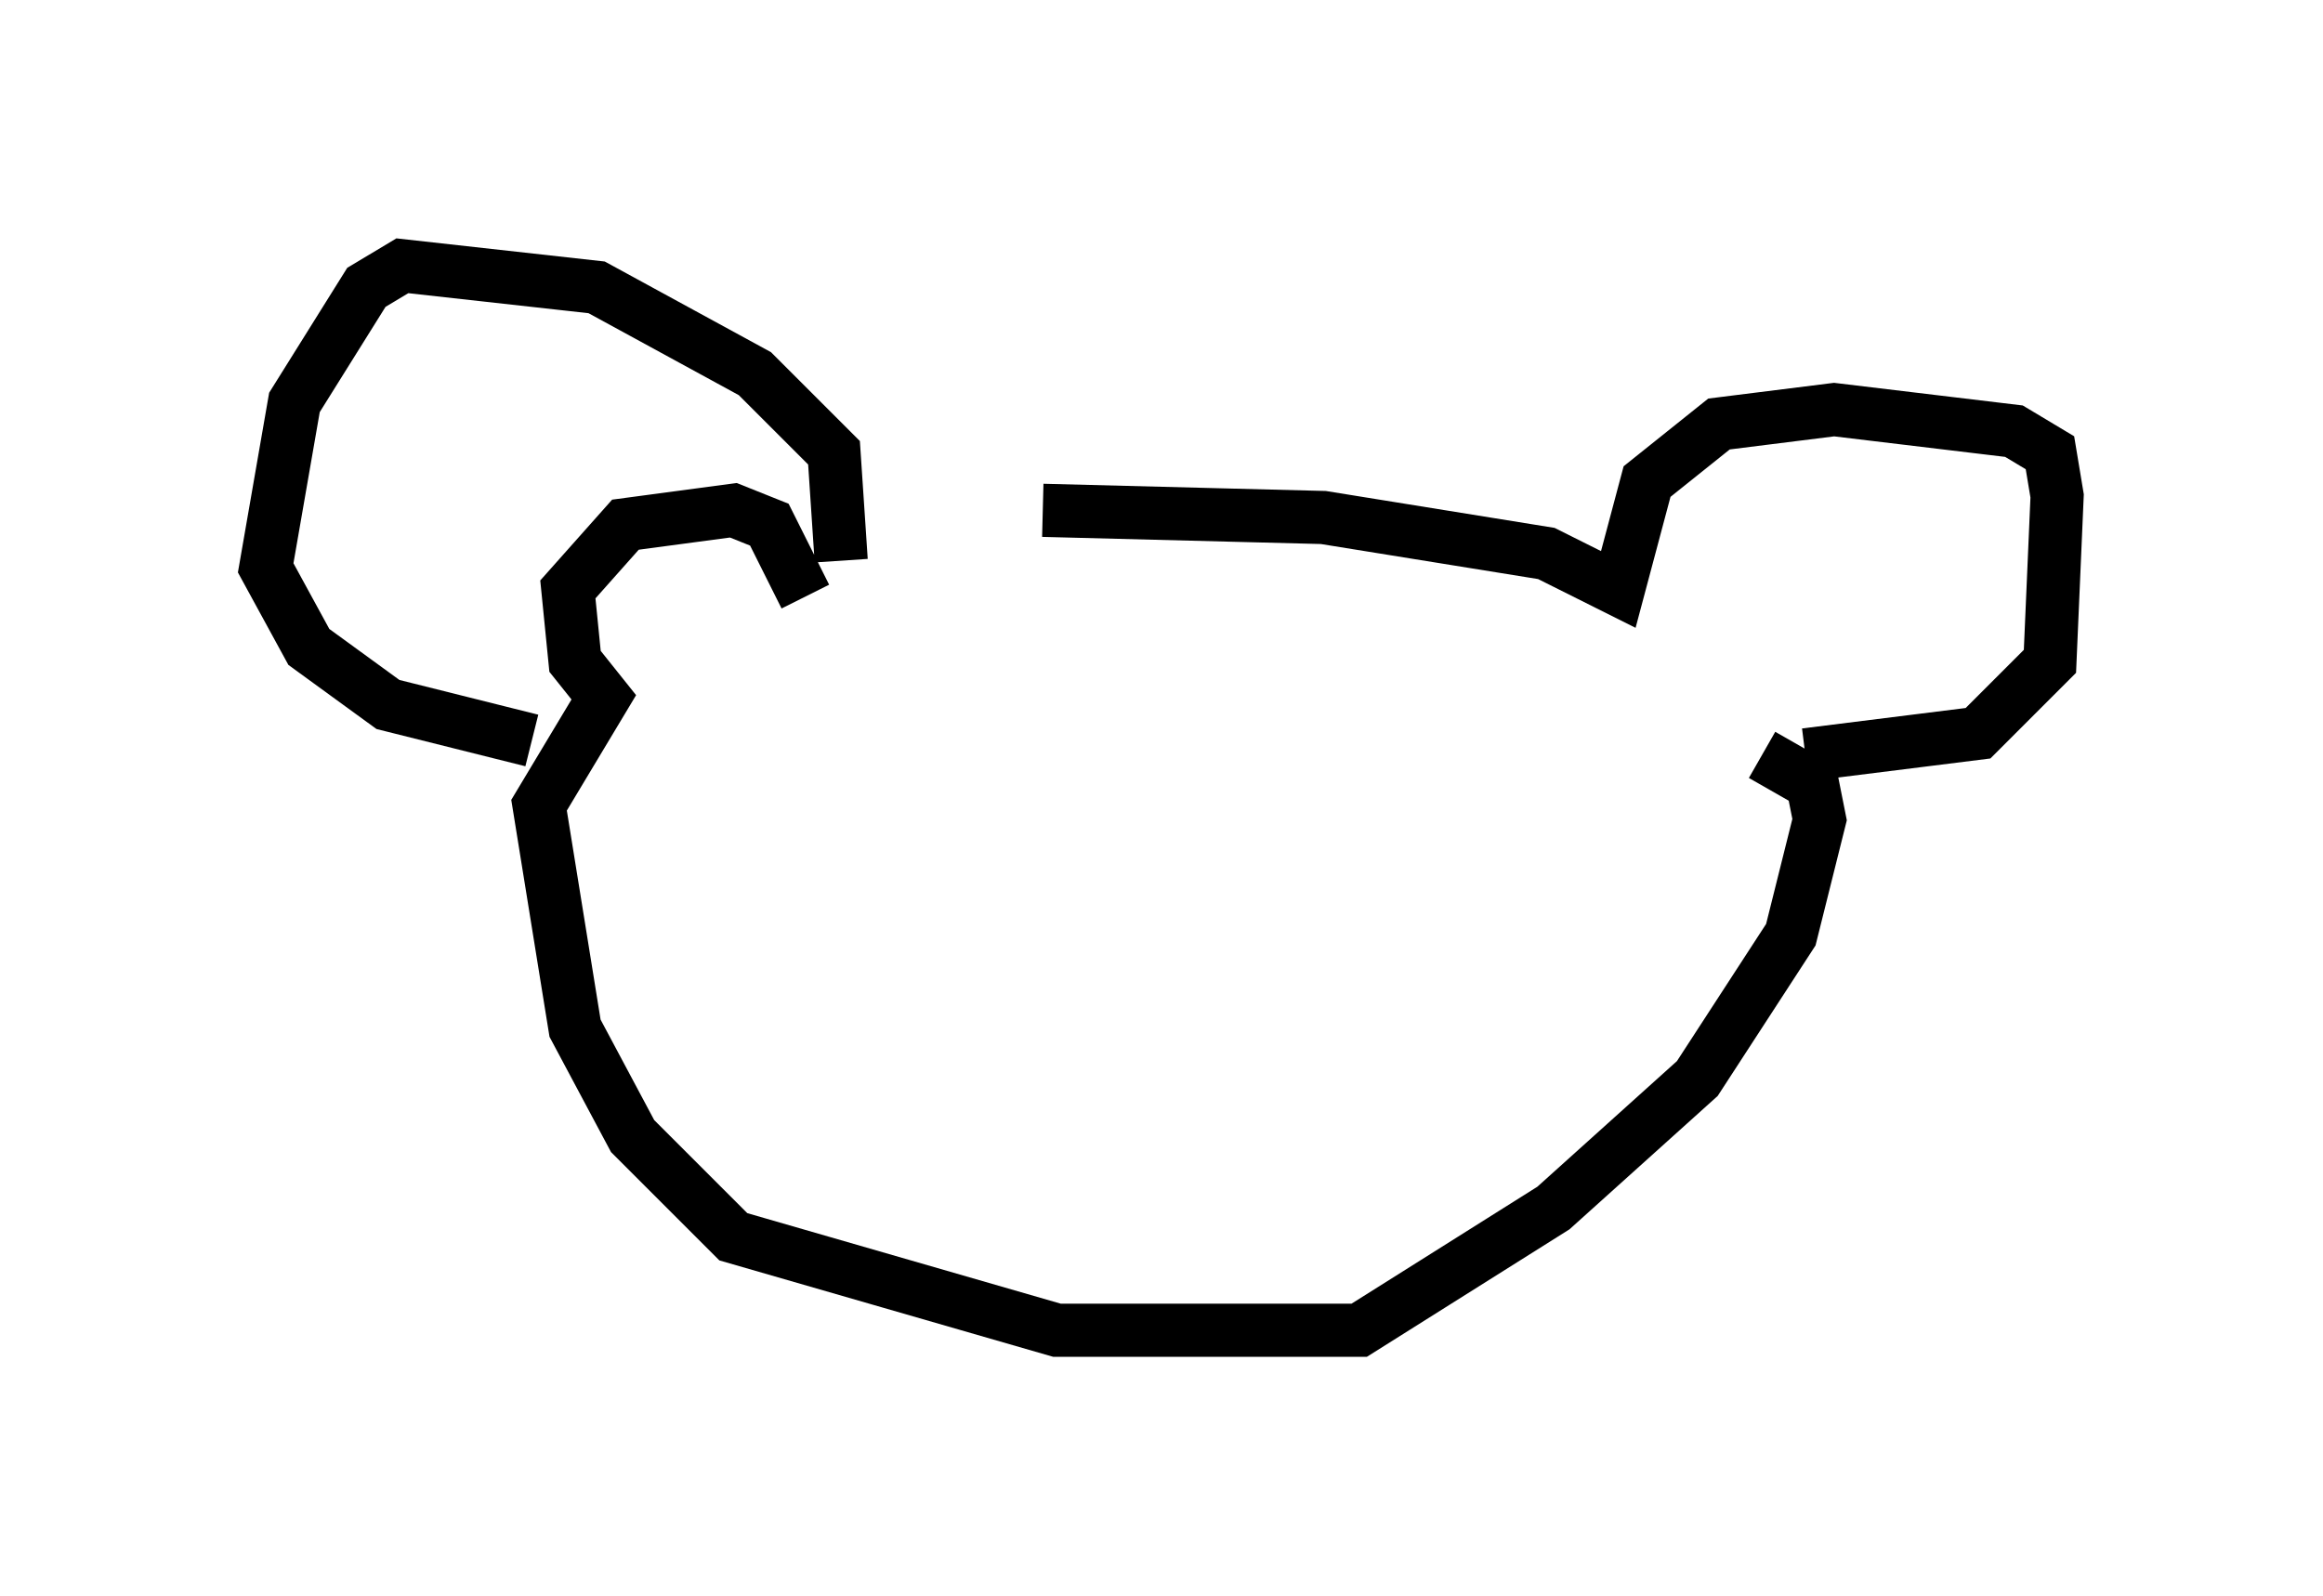 <?xml version="1.0" encoding="utf-8" ?>
<svg baseProfile="full" height="30.027" version="1.1" width="43.694" xmlns="http://www.w3.org/2000/svg" xmlns:ev="http://www.w3.org/2001/xml-events" xmlns:xlink="http://www.w3.org/1999/xlink"><defs /><rect fill="white" height="30.027" width="43.694" x="0" y="0" /><path d="M15.284, 11.089 m4.33, -1.488 l5.277, 0.135 4.195, 0.677 l1.353, 0.677 0.541, -2.03 l1.353, -1.083 2.165, -0.271 l3.383, 0.406 0.677, 0.406 l0.135, 0.812 -0.135, 3.112 l-1.353, 1.353 -3.248, 0.406 m-18.809, -2.977 l-0.677, -1.353 -0.677, -0.271 l-2.03, 0.271 -1.083, 1.218 l0.135, 1.353 0.541, 0.677 l-1.218, 2.03 0.677, 4.195 l1.083, 2.03 1.894, 1.894 l6.089, 1.759 5.683, 0.0 l3.654, -2.3 2.706, -2.436 l1.759, -2.706 0.541, -2.165 l-0.135, -0.677 -0.947, -0.541 m-17.321, -3.654 l-0.135, -2.03 -1.488, -1.488 l-2.977, -1.624 -3.654, -0.406 l-0.677, 0.406 -1.353, 2.165 l-0.541, 3.112 0.812, 1.488 l1.488, 1.083 2.706, 0.677 " fill="none" stroke="black" stroke-width="1" /></svg>